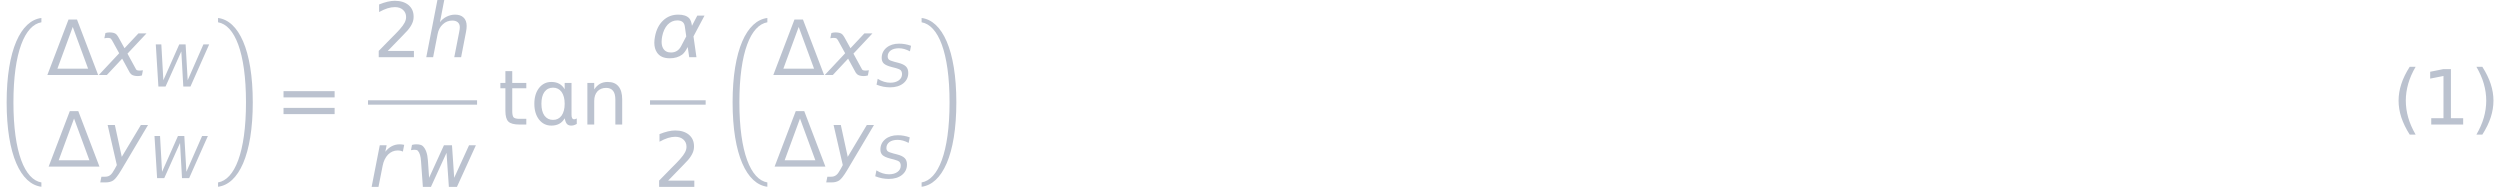 <?xml version='1.0' encoding='UTF-8'?>
<!-- This file was generated by dvisvgm 2.11.1 -->
<svg version='1.1' xmlns='http://www.w3.org/2000/svg' xmlns:xlink='http://www.w3.org/1999/xlink' width='532.584pt' height='39.813pt' viewBox='279.28 30.099 532.584 39.813'>
<defs>
<path id='g14-40' d='M3.077-7.533H2.303C1.816-6.769 1.449-6.025 1.211-5.29C.973-4.566 .854-3.841 .854-3.117S.973-1.667 1.211-.933C1.459-.199 1.816 .546 2.303 1.31H3.077C2.65 .566 2.323-.169 2.114-.903C1.906-1.628 1.797-2.372 1.797-3.117S1.906-4.595 2.114-5.33C2.323-6.055 2.64-6.789 3.077-7.533Z'/>
<path id='g14-41' d='M.794-7.533C1.221-6.789 1.548-6.055 1.757-5.33C1.965-4.595 2.074-3.861 2.074-3.117S1.965-1.628 1.757-.903C1.548-.169 1.221 .566 .794 1.31H1.568C2.055 .546 2.422-.199 2.66-.933S3.017-2.392 3.017-3.117S2.898-4.566 2.66-5.29C2.422-6.025 2.055-6.769 1.568-7.533H.794Z'/>
<path id='g14-49' d='M1.231-.824V0H5.399V-.824H3.801V-7.236H2.819L1.092-6.888V-5.995L2.829-6.342V-.824H1.231Z'/>
<path id='g3-40' d='M4.549-5.318C4.292-5.409 4.036-5.484 3.772-5.529C3.515-5.575 3.259-5.597 2.995-5.597C2.316-5.597 1.773-5.424 1.35-5.077C.928-4.722 .717-4.277 .717-3.726C.717-3.417 .815-3.176 .996-3.002C1.184-2.829 1.531-2.67 2.037-2.542L2.482-2.429C2.851-2.331 3.093-2.233 3.206-2.12C3.312-1.999 3.372-1.833 3.372-1.614C3.372-1.282 3.229-1.011 2.949-.807S2.301-.498 1.833-.498C1.561-.498 1.29-.543 1.018-.626C.739-.709 .468-.837 .196-1.011L.045-.241C.339-.128 .634-.038 .935 .023C1.23 .075 1.516 .106 1.81 .106C2.527 .106 3.1-.068 3.538-.415C3.968-.762 4.187-1.214 4.187-1.773C4.187-2.135 4.088-2.414 3.892-2.61C3.696-2.814 3.349-2.98 2.844-3.108L2.399-3.221C1.991-3.327 1.743-3.432 1.652-3.523C1.554-3.621 1.501-3.757 1.501-3.93C1.501-4.254 1.637-4.511 1.893-4.707C2.157-4.896 2.512-4.994 2.957-4.994C3.183-4.994 3.425-4.964 3.666-4.896S4.156-4.722 4.405-4.594L4.549-5.318Z'/>
<path id='g3-44' d='M.724-5.499L1.064 0H1.999L4.058-4.586L4.315 0H5.25L7.694-5.499H6.94L4.888-.822L4.617-5.499H3.787L1.712-.822L1.448-5.499H.724Z'/>
<path id='g3-57' d='M4.202-2.489C4.224-2.61 4.239-2.716 4.254-2.821C4.262-2.919 4.27-3.01 4.27-3.1C4.27-3.455 4.171-3.734 3.968-3.93C3.772-4.126 3.485-4.224 3.123-4.224C2.829-4.224 2.55-4.156 2.278-4.021C2.014-3.892 1.795-3.711 1.622-3.477L2.059-5.733H1.38L.264 0H.943L1.388-2.286C1.463-2.693 1.637-3.025 1.908-3.266C2.172-3.515 2.489-3.636 2.851-3.636C3.085-3.636 3.266-3.576 3.394-3.462S3.591-3.183 3.591-2.98C3.591-2.927 3.583-2.859 3.576-2.768C3.56-2.678 3.545-2.58 3.523-2.467L3.04 0H3.719L4.202-2.489Z'/>
<path id='g3-67' d='M3.364-3.5L3.493-4.171C3.417-4.187 3.349-4.202 3.281-4.209C3.206-4.217 3.138-4.224 3.063-4.224C2.776-4.224 2.512-4.164 2.263-4.036S1.803-3.719 1.622-3.485L1.75-4.126H1.071L.264 0H.943L1.358-2.105C1.448-2.565 1.629-2.927 1.893-3.206C2.165-3.477 2.482-3.613 2.844-3.613C2.942-3.613 3.04-3.606 3.13-3.583C3.213-3.56 3.296-3.538 3.364-3.5Z'/>
<path id='g3-74' d='M1.871 .385L4.549-4.126H3.84L1.946-.966L1.26-4.126H.543L1.456-.151L1.245 .241C1.079 .543 .935 .747 .8 .845C.664 .95 .505 1.003 .317 1.003H-.075L-.189 1.569H.347C.656 1.569 .905 1.501 1.101 1.373C1.297 1.237 1.554 .913 1.871 .385Z'/>
<path id='g3-103' d='M4.066-3.115C4.021-3.462 3.93-3.711 3.794-3.862C3.568-4.104 3.206-4.224 2.708-4.224C2.12-4.224 1.622-4.036 1.214-3.651C.8-3.266 .528-2.738 .4-2.059C.355-1.833 .332-1.622 .332-1.433C.332-1.049 .422-.724 .596-.468C.852-.083 1.275 .106 1.871 .106C2.346 .106 2.761-.015 3.093-.256C3.274-.392 3.455-.641 3.643-1.011L3.794 0H4.511L4.217-2.067L5.311-4.126H4.594L4.066-3.115ZM2.98-1.079C2.761-.671 2.429-.468 1.984-.468C1.614-.468 1.358-.611 1.199-.89C1.101-1.064 1.056-1.282 1.056-1.539C1.056-1.697 1.079-1.871 1.109-2.059C1.207-2.55 1.388-2.942 1.652-3.229C1.924-3.508 2.24-3.651 2.602-3.651C3.055-3.651 3.304-3.455 3.357-3.055L3.5-2.067L2.98-1.079Z'/>
<path id='g3-144' d='M2.15-2.648C2.105-3.296 1.939-3.757 1.66-4.036C1.539-4.164 1.313-4.224 .981-4.224C.913-4.224 .852-4.217 .785-4.209S.649-4.187 .573-4.164L.475-3.643L.694-3.674C.739-3.681 .792-3.681 .852-3.681C.988-3.681 1.086-3.651 1.147-3.591C1.335-3.394 1.441-3.04 1.471-2.527L1.652 0H2.452L3.998-3.379L4.232 0H5.031L6.91-4.126H6.231L4.76-.905L4.541-4.126H3.741L2.271-.905L2.15-2.648Z'/>
<path id='g3-145' d='M1.75-3.734C1.675-3.862 1.599-3.968 1.531-4.036C1.396-4.164 1.169-4.224 .845-4.224C.785-4.224 .724-4.217 .656-4.209S.52-4.187 .453-4.164L.347-3.643L.566-3.674C.611-3.681 .664-3.681 .717-3.681C.845-3.681 .943-3.651 1.003-3.591C1.041-3.553 1.079-3.5 1.109-3.44L1.818-2.157L-.204 0H.596L2.112-1.622L2.866-.241C2.897-.189 2.942-.136 2.995-.083C3.138 .045 3.364 .106 3.666 .106C3.726 .106 3.794 .106 3.862 .091C3.93 .083 3.998 .068 4.073 .045L4.171-.468C4.081-.46 4.013-.453 3.953-.445C3.9-.438 3.847-.438 3.802-.438C3.674-.438 3.576-.468 3.515-.528C3.508-.536 3.5-.558 3.485-.573L2.64-2.12L4.526-4.126H3.726L2.346-2.655L1.75-3.734Z'/>
<use id='g7-57' xlink:href='#g3-57' transform='scale(1.316)'/>
<use id='g7-67' xlink:href='#g3-67' transform='scale(1.316)'/>
<use id='g7-74' xlink:href='#g3-74' transform='scale(1.316)'/>
<use id='g7-103' xlink:href='#g3-103' transform='scale(1.316)'/>
<use id='g7-144' xlink:href='#g3-144' transform='scale(1.316)'/>
<use id='g7-145' xlink:href='#g3-145' transform='scale(1.316)'/>
<path id='g12-61' d='M.556-3.543H7.226V-4.357H.556V-3.543ZM.556-1.36H7.226V-2.174H.556V-1.36Z'/>
<path id='g11-16' d='M1.906-.824L3.732-2.7C4.169-3.146 4.427-3.424 4.506-3.514C4.804-3.871 5.002-4.189 5.112-4.457C5.231-4.725 5.28-5.002 5.28-5.3C5.28-5.925 5.062-6.432 4.615-6.809C4.169-7.176 3.573-7.365 2.819-7.365C2.541-7.365 2.223-7.325 1.876-7.246C1.538-7.166 1.171-7.047 .774-6.888V-5.896C1.161-6.114 1.529-6.273 1.866-6.382C2.213-6.491 2.531-6.541 2.839-6.541C3.275-6.541 3.623-6.422 3.891-6.184C4.169-5.935 4.298-5.628 4.298-5.241C4.298-5.002 4.238-4.764 4.109-4.516C3.99-4.278 3.772-3.98 3.454-3.623C3.295-3.434 2.888-3.017 2.243-2.372L.725-.824V0H5.32V-.824H1.906Z'/>
<path id='g11-72' d='M5.449-3.275C5.449-4.03 5.29-4.595 4.963-4.983C4.645-5.37 4.179-5.558 3.553-5.558C3.176-5.558 2.839-5.479 2.551-5.32C2.263-5.151 2.015-4.913 1.797-4.586V-5.429H.903V0H1.797V-3.067C1.797-3.593 1.935-4.02 2.213-4.327C2.491-4.625 2.868-4.784 3.355-4.784C3.752-4.784 4.059-4.655 4.258-4.397C4.457-4.149 4.556-3.762 4.556-3.246V0H5.449V-3.275Z'/>
<path id='g11-78' d='M1.816-6.968H.923V-5.429H.268V-4.734H.923V-1.787C.923-1.112 1.052-.645 1.31-.387C1.578-.129 2.055 0 2.739 0H3.653V-.744H2.739C2.362-.744 2.124-.814 1.995-.933C1.876-1.062 1.816-1.35 1.816-1.787V-4.734H3.653V-5.429H1.816V-6.968Z'/>
<path id='g11-109' d='M3.394-6.273L5.399-.824H1.39L3.394-6.273ZM6.71 0L3.95-7.236H2.839L.079 0H6.71Z'/>
<path id='g11-125' d='M1.469-2.71C1.469-3.365 1.598-3.881 1.866-4.258C2.144-4.625 2.511-4.814 2.988-4.814C3.454-4.814 3.831-4.625 4.099-4.258C4.367-3.881 4.506-3.365 4.506-2.71S4.367-1.538 4.099-1.161C3.831-.794 3.454-.605 2.988-.605C2.511-.605 2.144-.794 1.866-1.161C1.598-1.538 1.469-2.055 1.469-2.71ZM4.546-.645C4.615-.357 4.715-.159 4.824-.05C4.963 .079 5.141 .139 5.36 .139C5.469 .139 5.588 .119 5.707 .089C5.826 .05 5.945 0 6.084-.079V-.794C5.995-.754 5.925-.725 5.866-.705C5.816-.695 5.777-.685 5.747-.685C5.628-.685 5.538-.734 5.489-.824C5.429-.923 5.399-1.062 5.399-1.251V-5.429H4.506V-4.605C4.318-4.923 4.079-5.171 3.801-5.32C3.514-5.479 3.166-5.558 2.769-5.558C2.114-5.558 1.578-5.3 1.161-4.774C.754-4.248 .546-3.563 .546-2.71S.754-1.171 1.161-.645C1.578-.119 2.114 .139 2.769 .139C3.166 .139 3.514 .06 3.801-.099C4.079-.248 4.318-.486 4.506-.814L4.546-.645Z'/>
<path id='g1-129' d='M1.753 10.443C1.753 3.888 3.24 .362 5.403-.01V-.572C2.716-.238 .867 3.592 .867 10.443S2.716 21.125 5.403 21.458V20.896C3.24 20.524 1.753 16.999 1.753 10.443Z'/>
<path id='g1-139' d='M4.183 10.443C4.183 16.999 2.697 20.524 .534 20.896V21.458C3.221 21.125 5.069 17.294 5.069 10.443S3.221-.238 .534-.572V-.01C2.697 .362 4.183 3.888 4.183 10.443Z'/>
</defs>
<g id='page1' transform='matrix(1.632 0 0 1.632 0 0)'>
<g fill='#bbc2cf'>
<use x='171.128' y='21.362' xlink:href='#g1-129'/>
<use x='177.23' y='28.233' xlink:href='#g11-109'/>
<use x='184.293' y='28.233' xlink:href='#g7-145'/>
<use x='190.739' y='29.738' xlink:href='#g3-44'/>
<use x='177.399' y='40.189' xlink:href='#g11-109'/>
<use x='184.463' y='40.189' xlink:href='#g7-74'/>
<use x='190.57' y='41.693' xlink:href='#g3-44'/>
<use x='199.055' y='21.362' xlink:href='#g1-139'/>
<use x='207.581' y='34.699' xlink:href='#g12-61'/>
<use x='219.839' y='25.912' xlink:href='#g11-16'/>
<use x='226.424' y='25.912' xlink:href='#g7-57'/>
</g>
<rect x='219.166' y='31.533' height='.574' width='14.236' fill='#bbc2cf'/>
<g fill='#bbc2cf'>
<use x='219.291' y='42.839' xlink:href='#g7-67'/>
<use x='224.152' y='42.839' xlink:href='#g7-144'/>
<use x='236.177' y='34.699' xlink:href='#g11-78'/>
<use x='240.332' y='34.699' xlink:href='#g11-125'/>
<use x='246.897' y='34.699' xlink:href='#g11-72'/>
<use x='256.102' y='25.912' xlink:href='#g7-103'/>
</g>
<rect x='255.978' y='31.533' height='.574' width='7.263' fill='#bbc2cf'/>
<g fill='#bbc2cf'>
<use x='256.441' y='42.839' xlink:href='#g11-16'/>
<use x='265.891' y='21.362' xlink:href='#g1-129'/>
<use x='271.993' y='28.233' xlink:href='#g11-109'/>
<use x='279.056' y='28.233' xlink:href='#g7-145'/>
<use x='285.502' y='29.738' xlink:href='#g3-40'/>
<use x='272.162' y='40.189' xlink:href='#g11-109'/>
<use x='279.226' y='40.189' xlink:href='#g7-74'/>
<use x='285.333' y='41.693' xlink:href='#g3-40'/>
<use x='290.895' y='21.362' xlink:href='#g1-139'/>
<use x='483.373' y='34.699' xlink:href='#g14-40'/>
<use x='487.259' y='34.699' xlink:href='#g14-49'/>
<use x='493.595' y='34.699' xlink:href='#g14-41'/>
</g>
</g>
</svg>